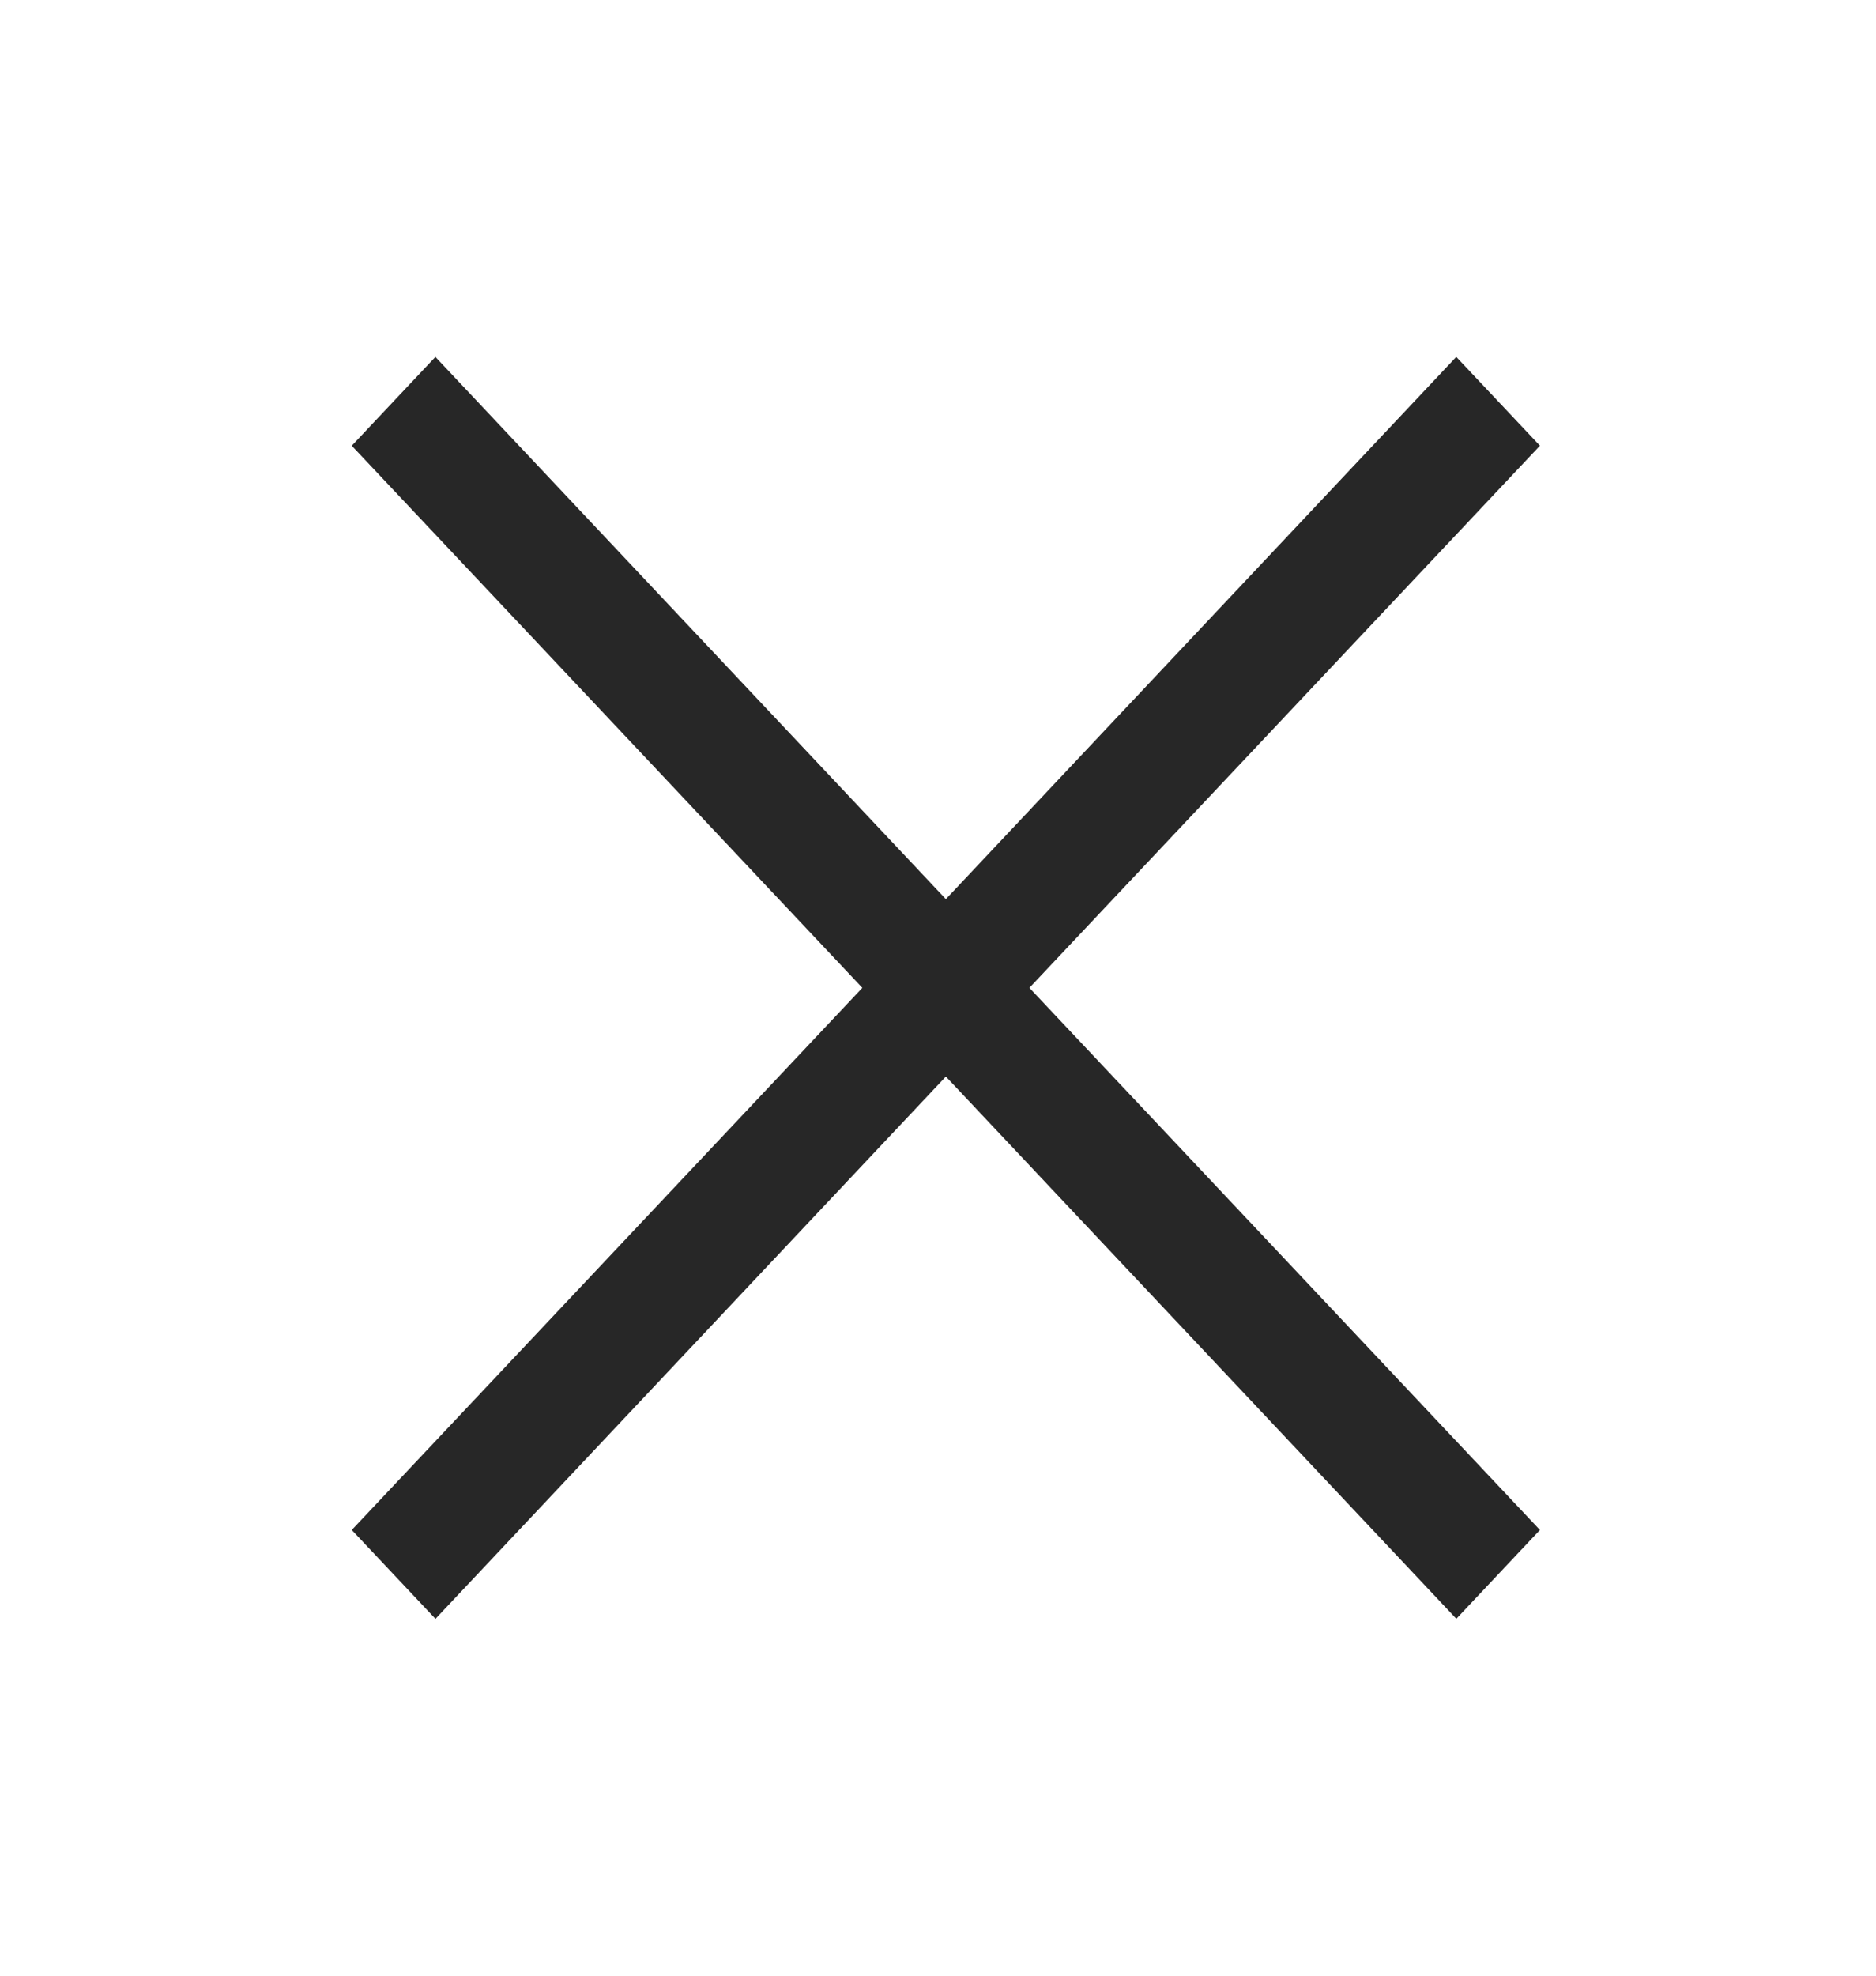 <svg width="57" height="60" viewBox="0 0 57 60" fill="none" xmlns="http://www.w3.org/2000/svg">
<g id="Unselect items icon">
<path id="Vector" d="M13.229 10.839L10.688 13.537L26.201 30L10.688 46.464L13.231 49.163L28.739 32.694L44.249 49.161L46.789 46.464L31.277 30L46.789 13.536L44.247 10.838L28.739 27.306L13.229 10.839Z" fill="#272727"/>
</g>
</svg>
